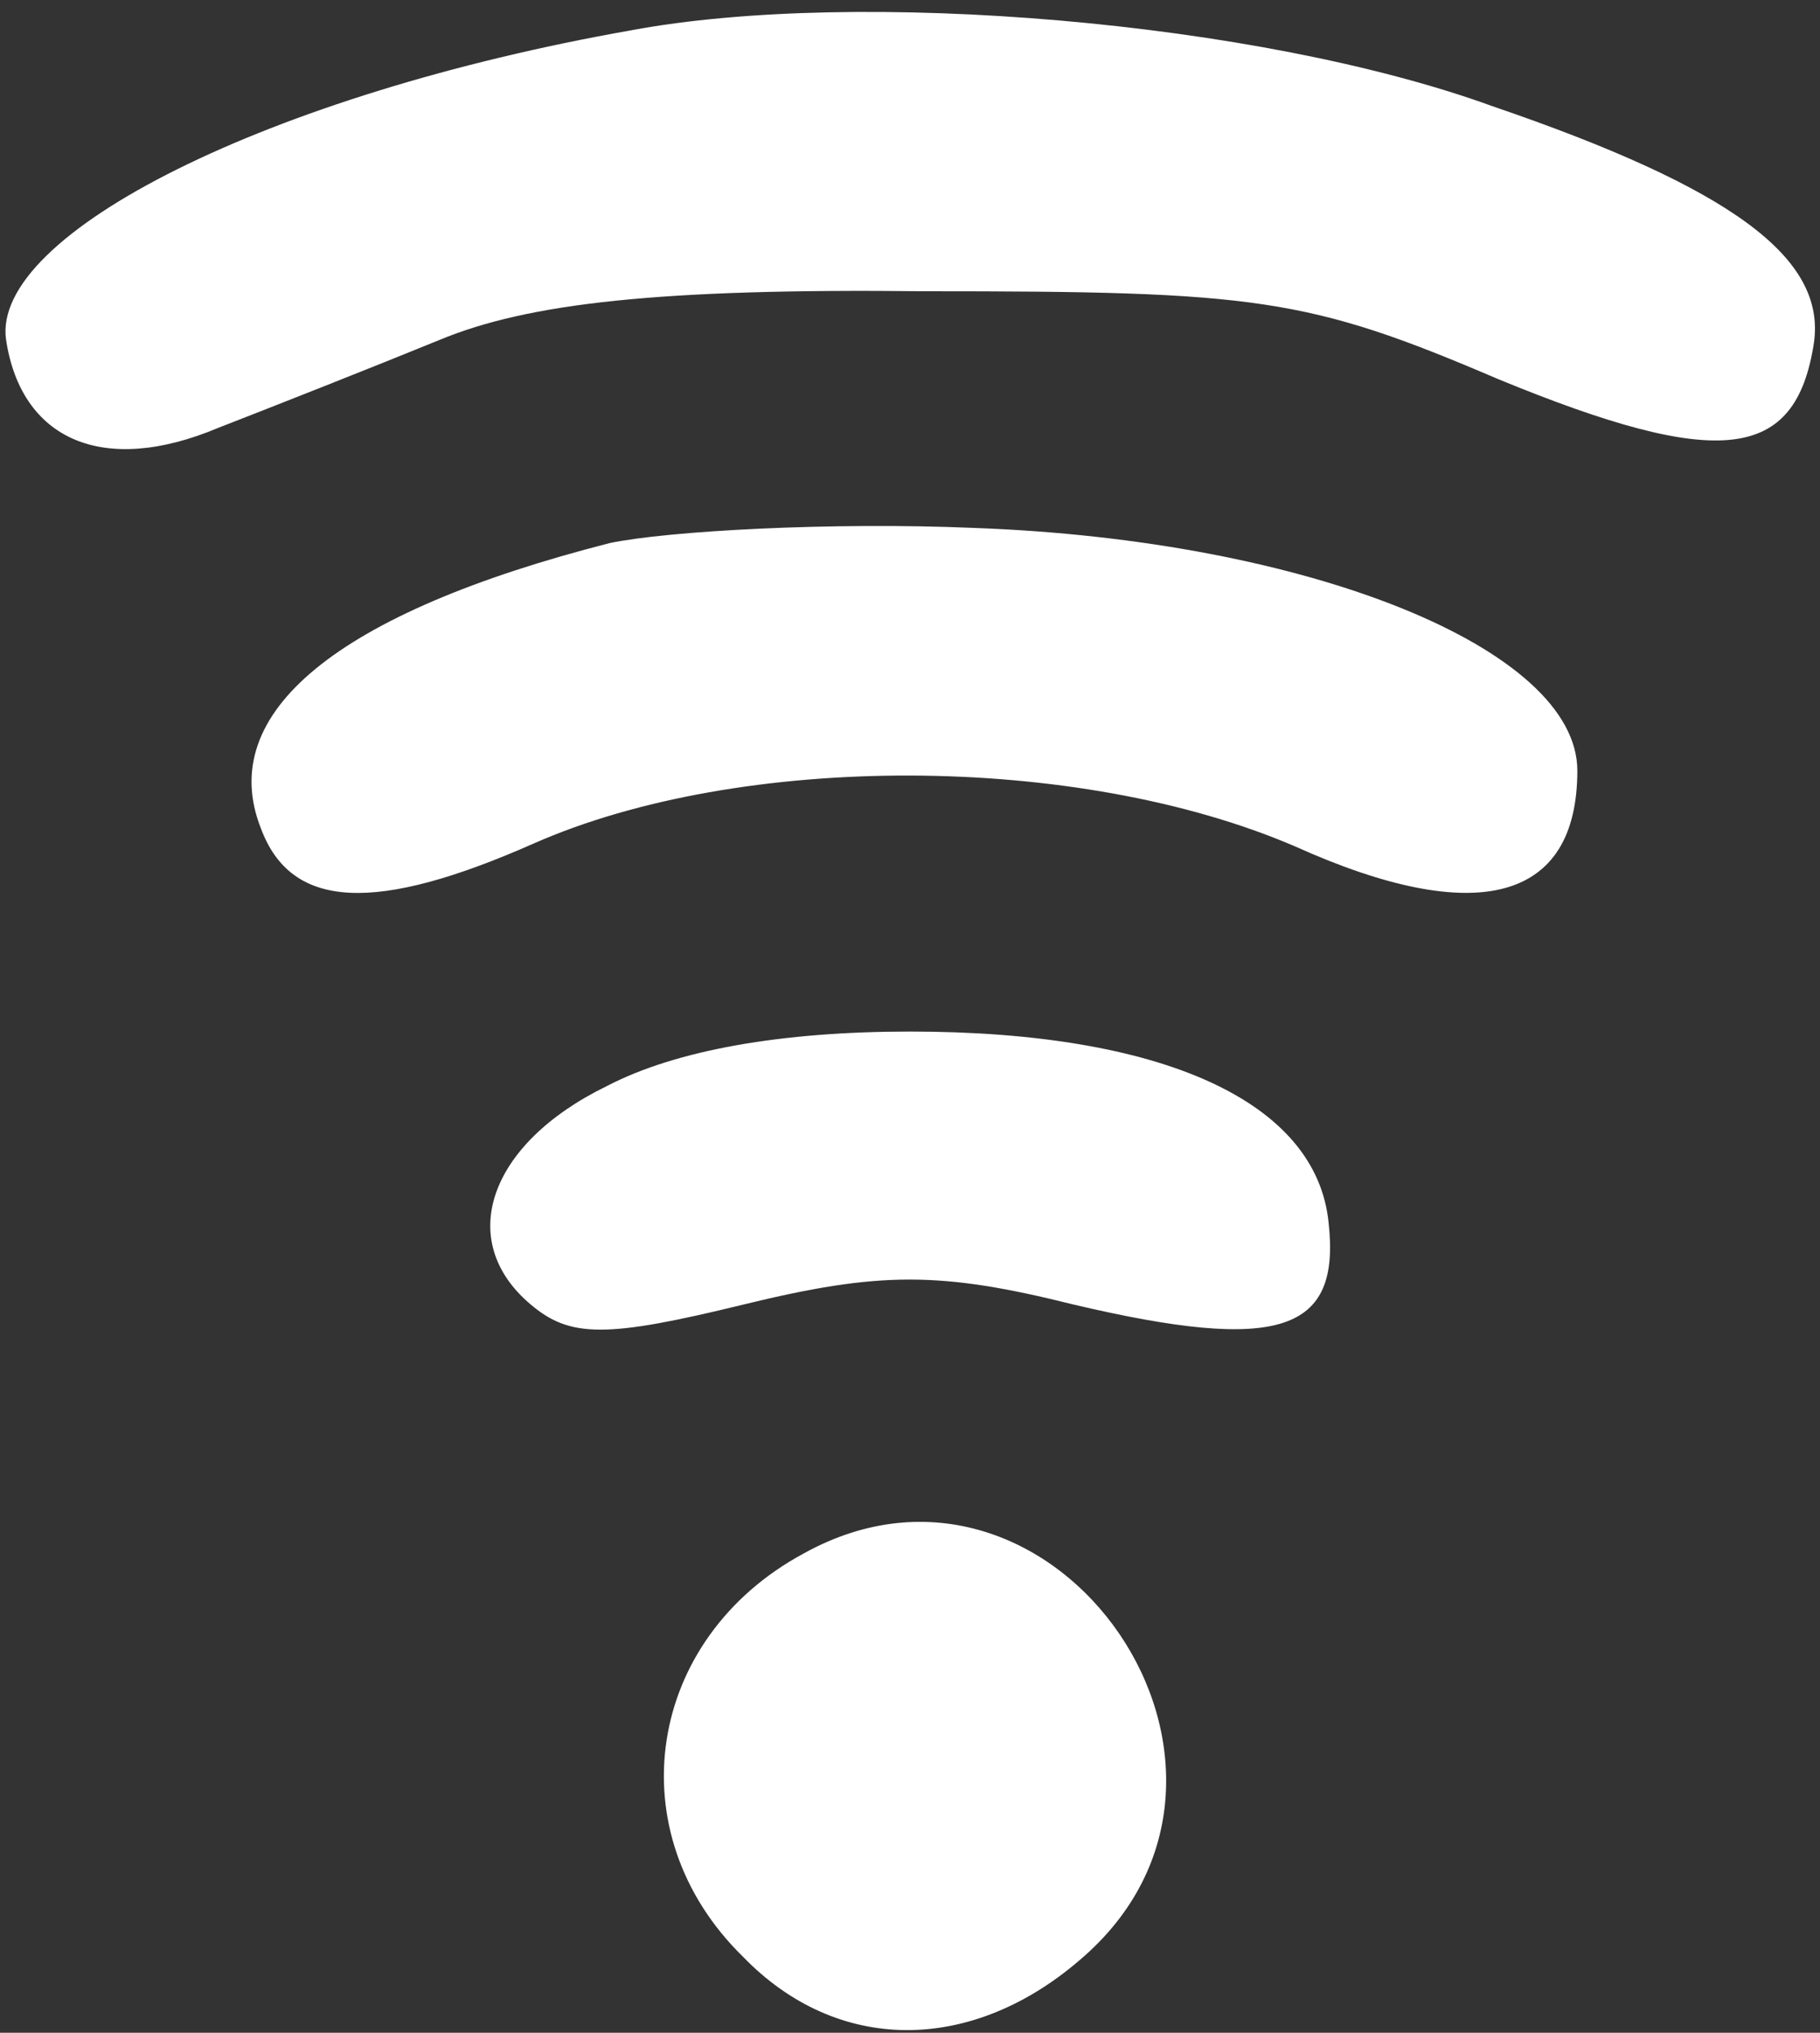<?xml version="1.0" standalone="no"?>
<!DOCTYPE svg PUBLIC "-//W3C//DTD SVG 20010904//EN"
 "http://www.w3.org/TR/2001/REC-SVG-20010904/DTD/svg10.dtd">
<svg version="1.0" xmlns="http://www.w3.org/2000/svg"
 width="60pt" height="67pt" viewBox="0 0 60 67"
 preserveAspectRatio="xMidYMid meet">
<rect x="0" y="0" width="60" height="67" fill="#333333" stroke="none"/>
<g transform="translate(0,67) scale(0.1,-0.1)"
fill="#FFFFFF" stroke="none">
<path d="M208 660 c-119 -21 -211 -67 -206 -102 5 -33 32 -45 70 -29 18 7 51
20 73 29 29 12 72 17 160 16 109 0 126 -2 189 -29 73 -30 98 -27 104 12 4 28
-27 51 -106 78 -77 28 -209 39 -284 25z"/>
<path d="M201 491 c-90 -23 -130 -56 -115 -94 10 -27 38 -28 90 -5 68 30 179
30 251 -1 60 -27 93 -18 93 25 0 40 -88 76 -199 80 -47 2 -101 -1 -120 -5z"/>
<path d="M200 312 c-39 -19 -50 -51 -25 -72 13 -11 25 -11 70 0 45 11 65 11
109 0 68 -16 88 -9 84 27 -4 40 -55 63 -138 63 -42 0 -77 -6 -100 -18z"/>
<path d="M265 158 c-52 -28 -62 -92 -20 -133 31 -32 75 -32 111 -1 73 62 -8
180 -91 134z"/>
</g>
</svg>
